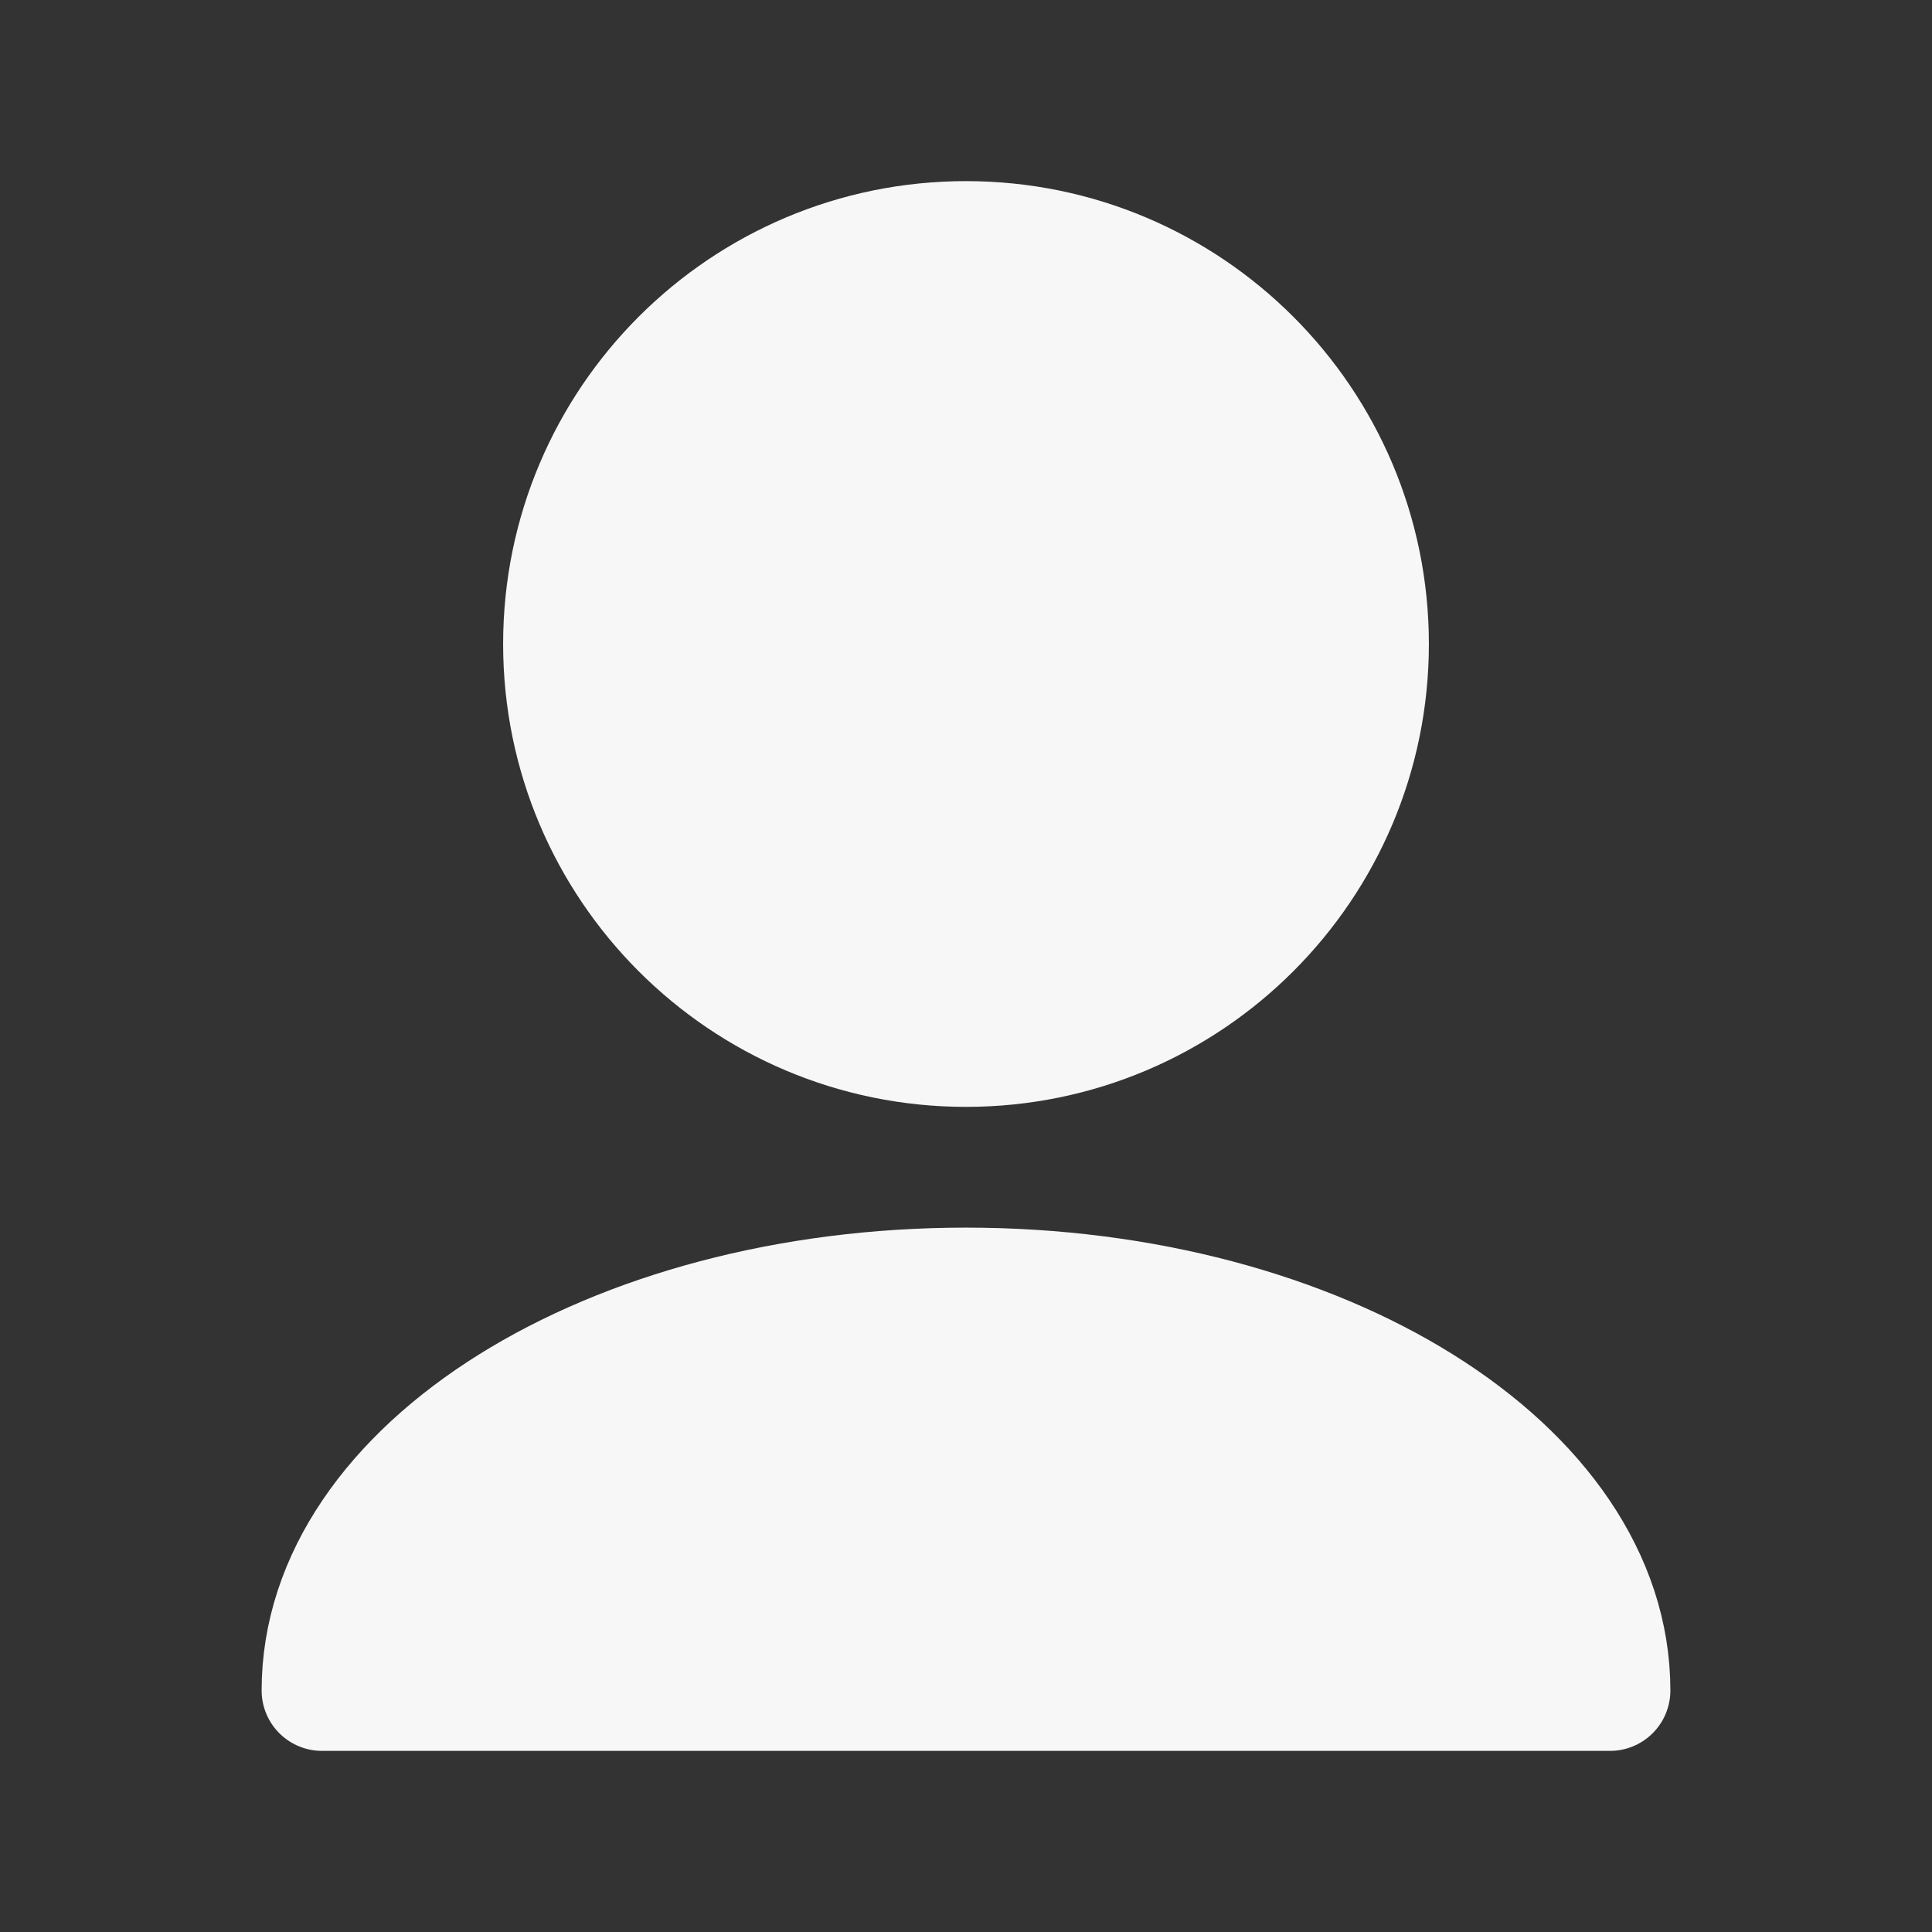 <svg width="24" height="24" viewBox="0 0 24 24" fill="none" xmlns="http://www.w3.org/2000/svg">
<rect x="0" y="0" width="24" height="24" fill="#333333" stroke="none"/>
<path d="M12 16C16.418 16 20 18.239 20 21H4C4 18.239 7.582 16 12 16Z" fill="#F7F7F7"/>
<path d="M7 8C7 10.761 9.239 13 12 13C14.761 13 17 10.761 17 8C17 5.239 14.761 3 12 3C9.239 3 7 5.239 7 8Z" fill="#F7F7F7"/>
<path d="M12 16C16.418 16 20 18.239 20 21H4C4 18.239 7.582 16 12 16Z" stroke="#F7F7F7" stroke-width="1.5" stroke-linecap="round" stroke-linejoin="round"/>
<path d="M7 8C7 10.761 9.239 13 12 13C14.761 13 17 10.761 17 8C17 5.239 14.761 3 12 3C9.239 3 7 5.239 7 8Z" stroke="#F7F7F7" stroke-width="1.5" stroke-linecap="round" stroke-linejoin="round"/>
</svg>
